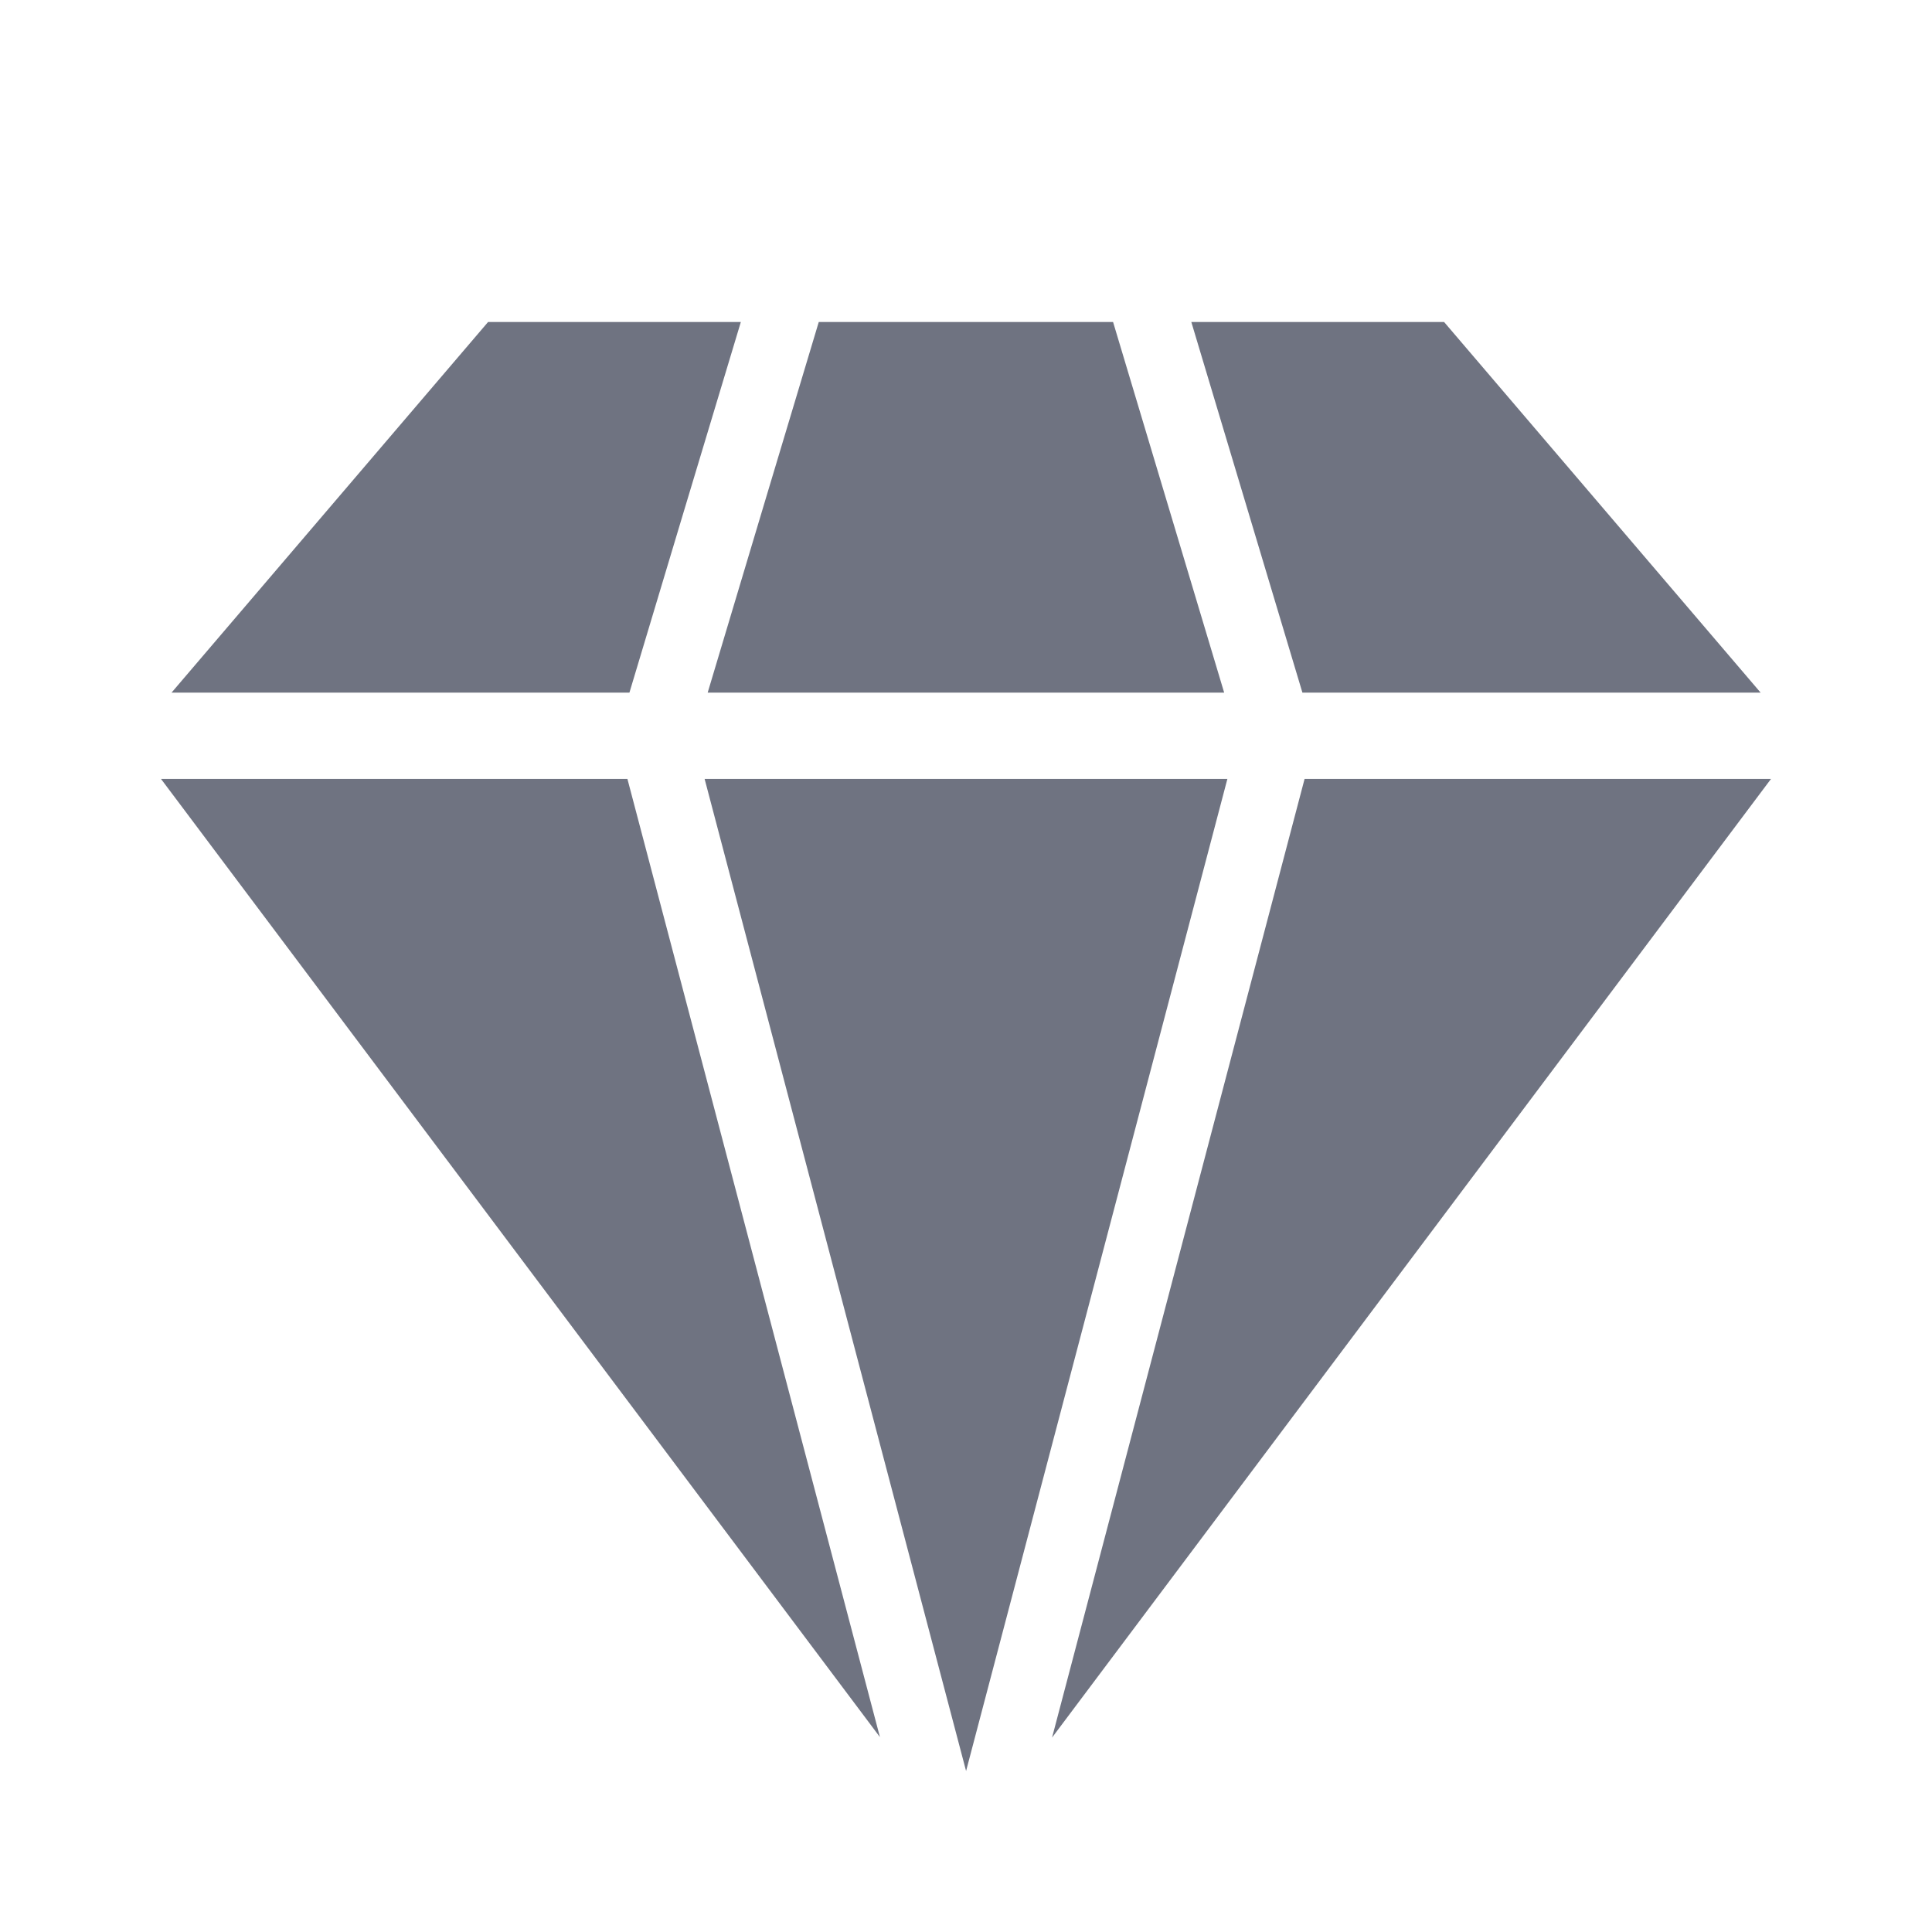 <svg width="24" height="24" viewBox="0 0 24 24" fill="none" xmlns="http://www.w3.org/2000/svg">
<path d="M8.753 9.676L12.001 22L15.247 9.676H8.753Z" fill="#6F7381"/>
<path d="M9.203 4L8.467 6.445L7.819 8.604H2.131L6.063 4H9.203Z" fill="#6F7381"/>
<path d="M15.207 8.604H8.791L9.523 6.159L10.171 4H13.827L15.207 8.604Z" fill="#6F7381"/>
<path d="M21.871 8.604H16.179L14.799 4H17.939L21.871 8.604Z" fill="#6F7381"/>
<path d="M14.311 16.87L13.069 21.585L22 9.676H16.206L14.311 16.87Z" fill="#6F7381"/>
<path d="M7.794 9.676H2L10.931 21.579L7.794 9.676Z" fill="#6F7381"/>
</svg>
